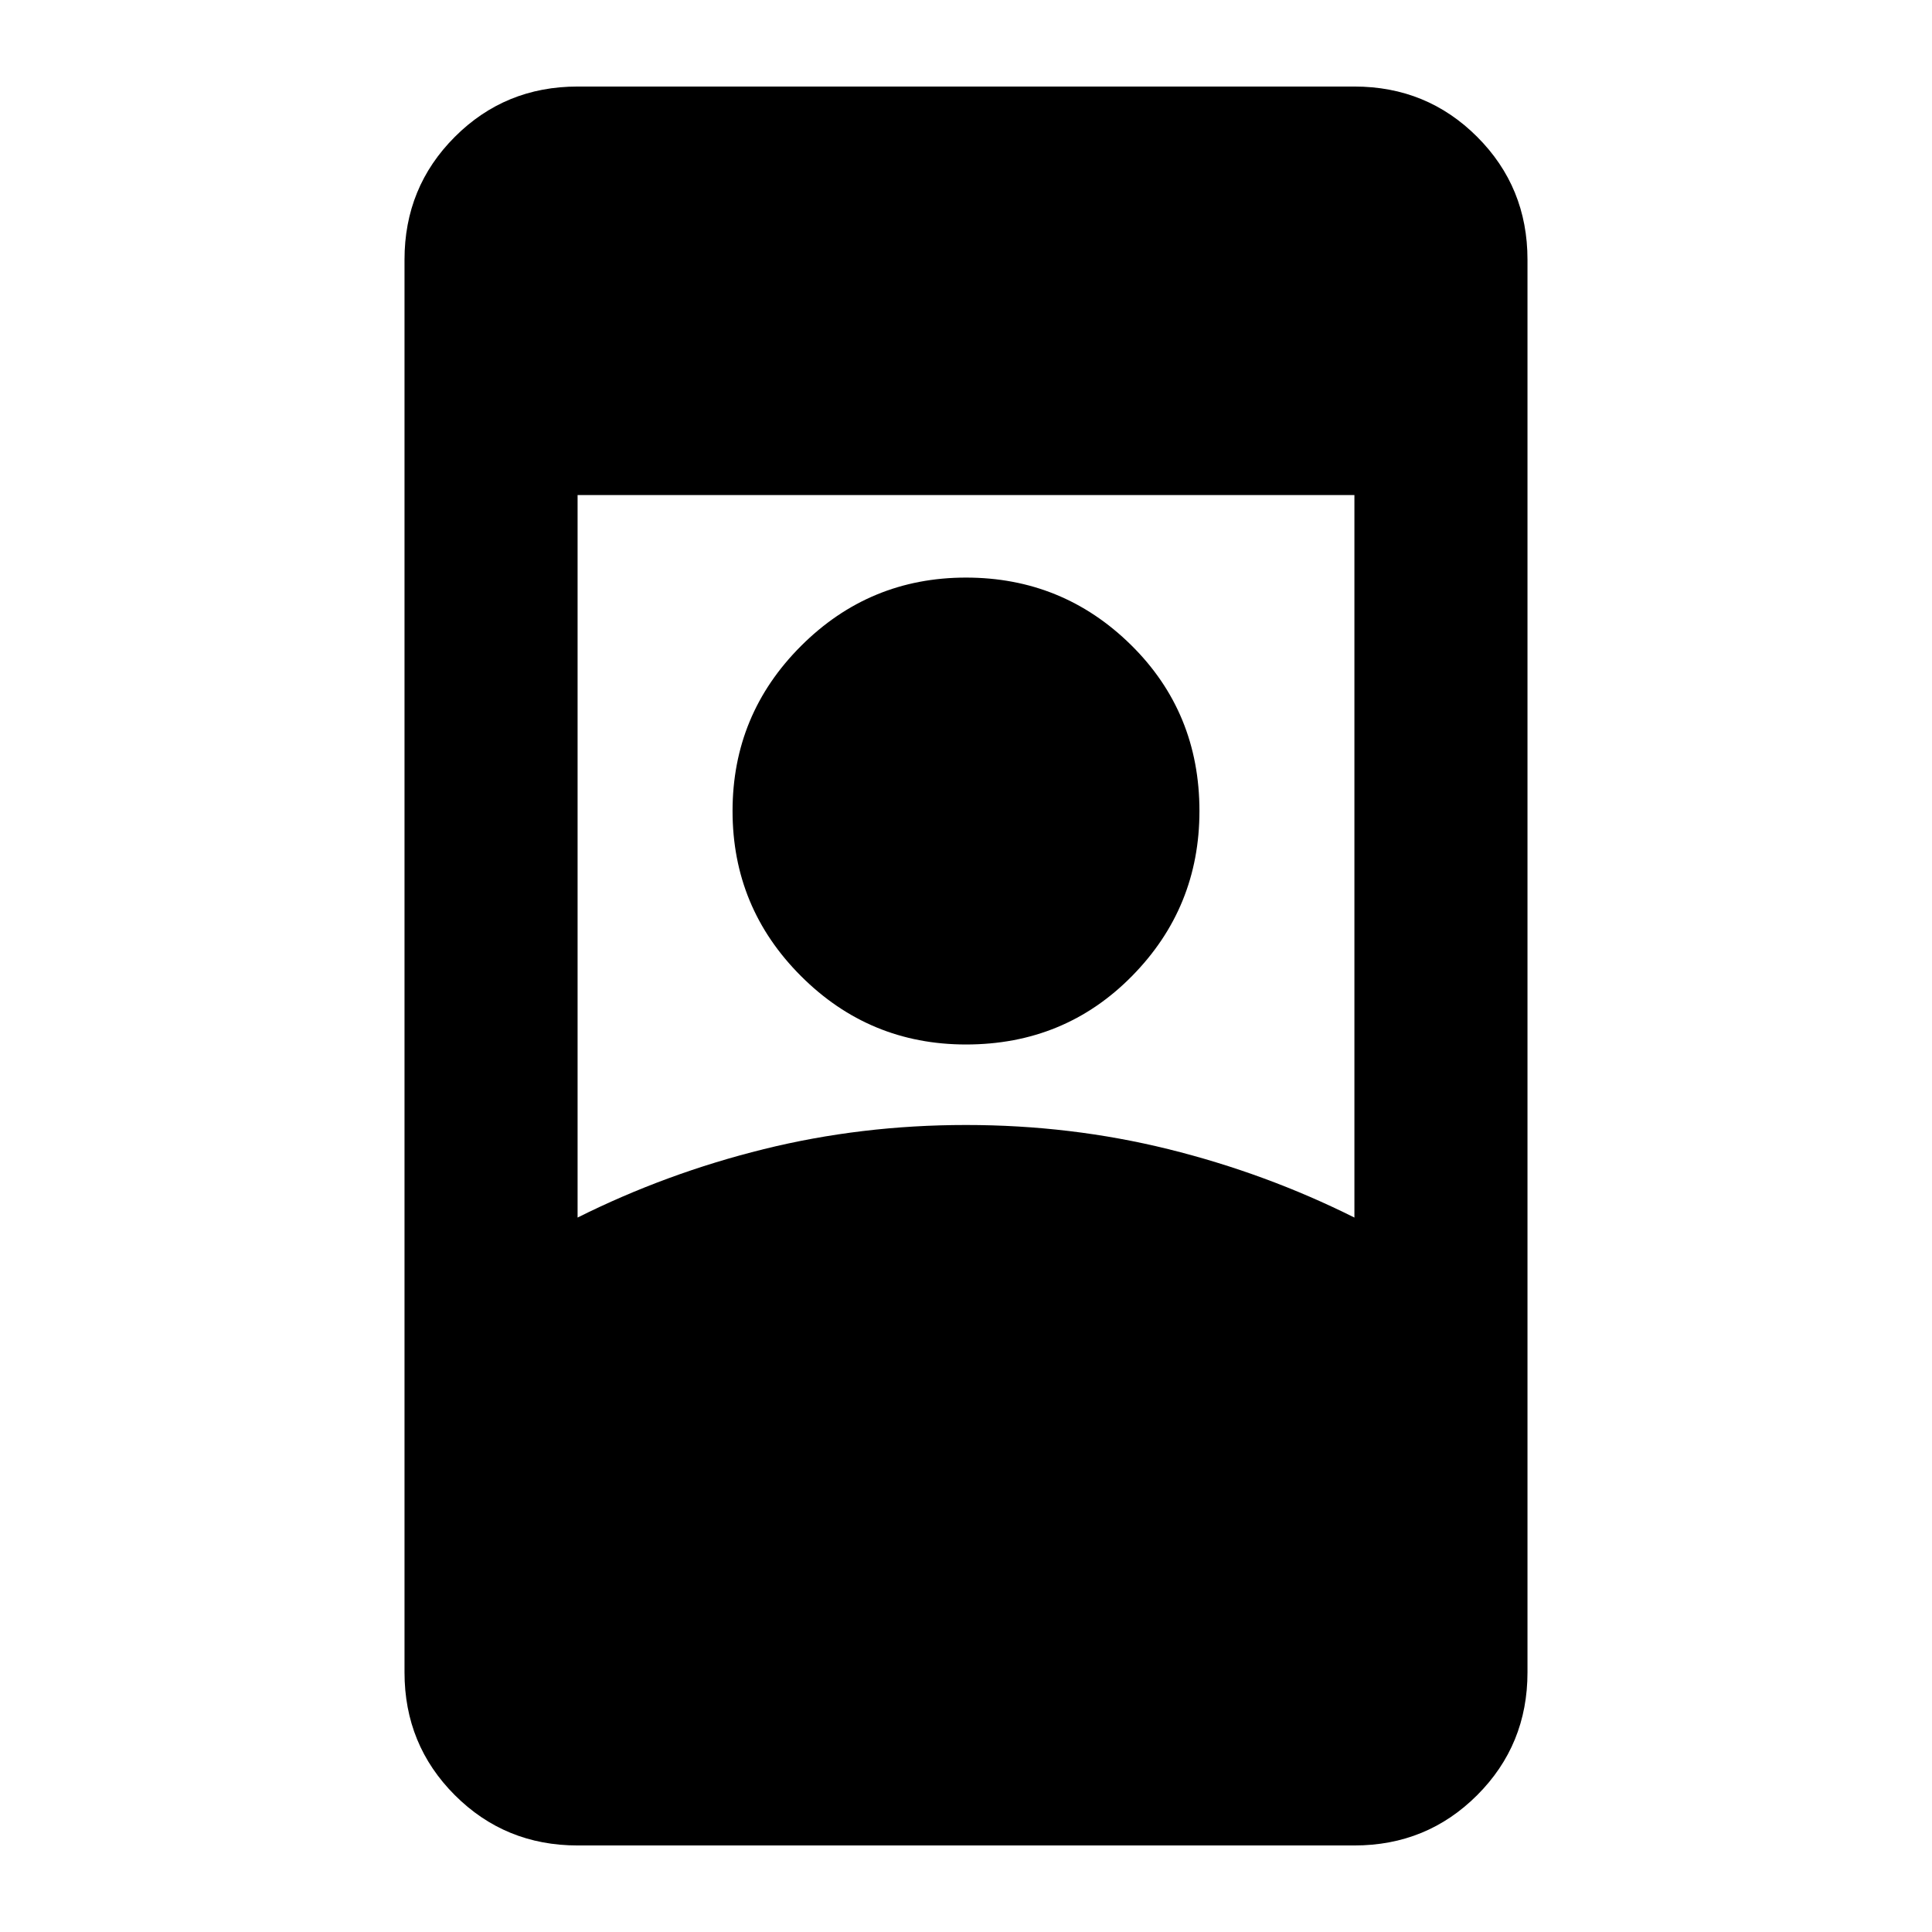 <svg xmlns="http://www.w3.org/2000/svg" height="24" width="24"><path d="M7.175 22.925Q6.275 22.925 5.65 22.3Q5.025 21.675 5.025 20.775V3.225Q5.025 2.325 5.65 1.7Q6.275 1.075 7.175 1.075H16.825Q17.725 1.075 18.35 1.7Q18.975 2.325 18.975 3.225V20.775Q18.975 21.675 18.35 22.3Q17.725 22.925 16.825 22.925ZM7.175 15.125Q8.275 14.575 9.488 14.275Q10.7 13.975 12 13.975Q13.3 13.975 14.513 14.275Q15.725 14.575 16.825 15.125V6.15H7.175ZM12 12.975Q13.225 12.975 14.062 12.125Q14.9 11.275 14.9 10.075Q14.9 8.85 14.05 8.012Q13.2 7.175 12 7.175Q10.8 7.175 9.95 8.025Q9.1 8.875 9.1 10.075Q9.1 11.275 9.95 12.125Q10.8 12.975 12 12.975Z"/></svg>